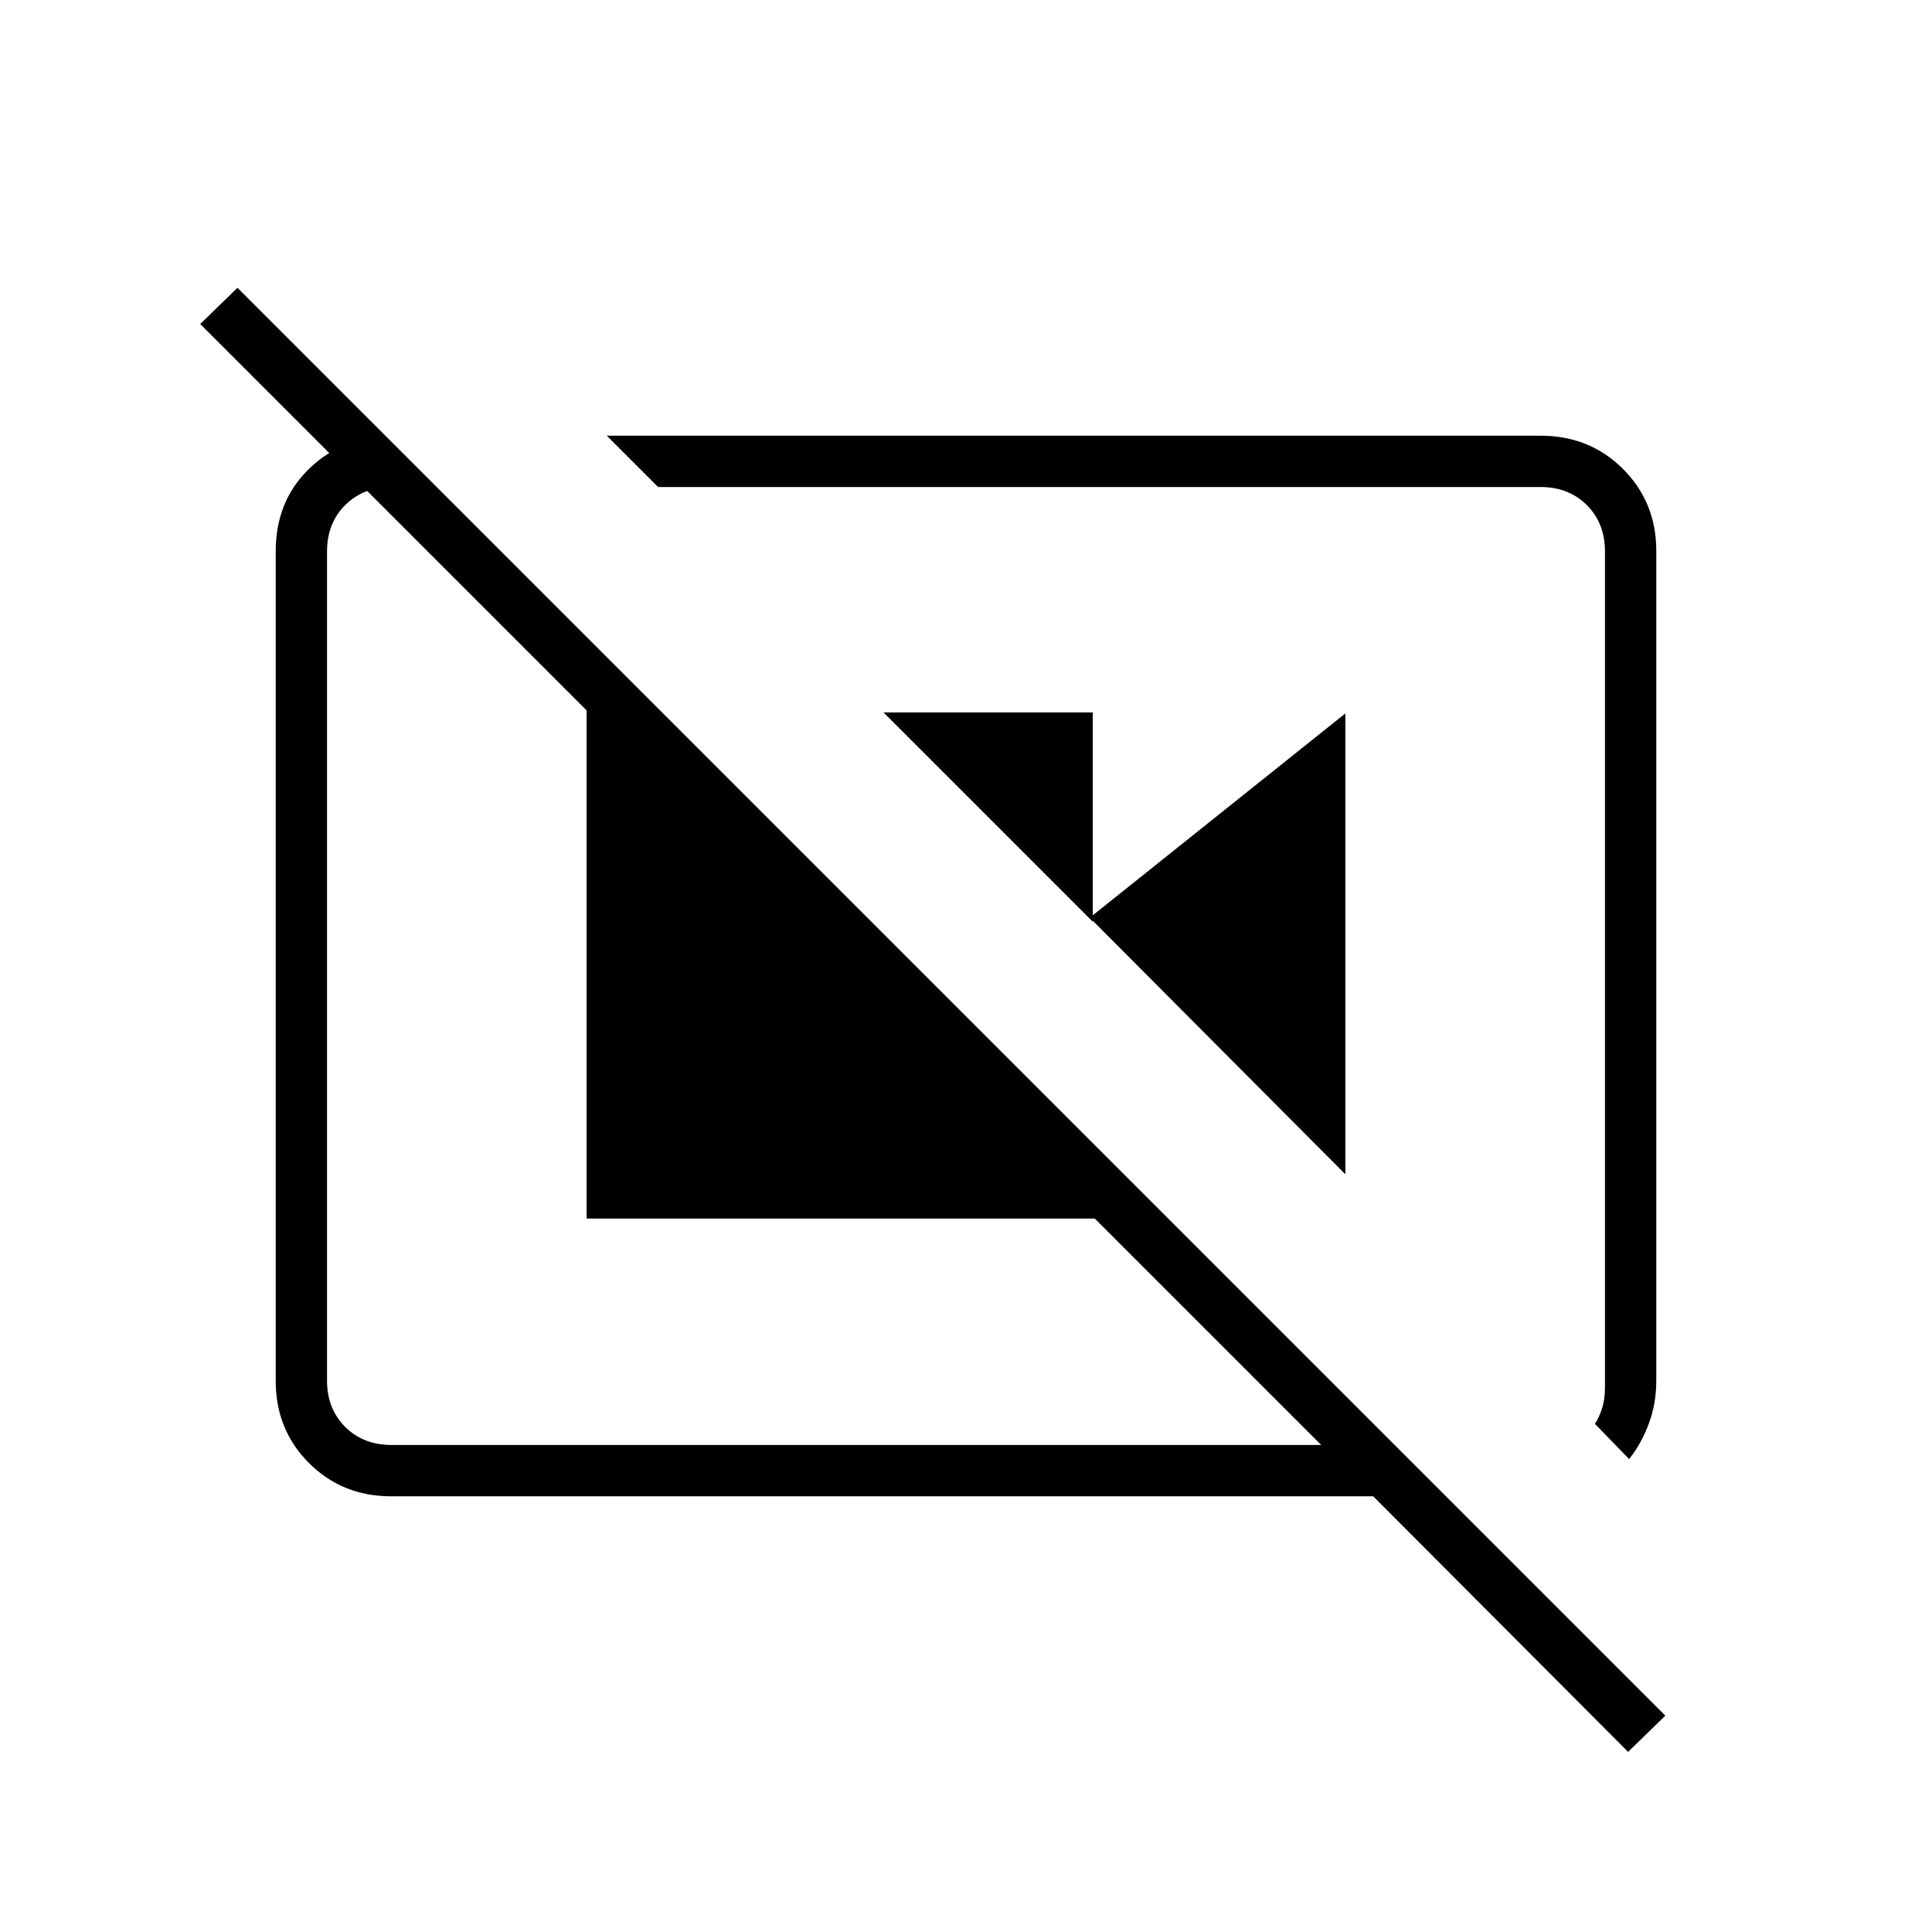 <svg xmlns="http://www.w3.org/2000/svg" height="24" viewBox="0 -960 960 960" width="24"><path d="M439-606h104v104L439-606Zm102.5 102 127-101.5v229L541.5-504Zm268 269q6-7.5 9.75-17.5T823-274v-412.211q0-24.227-16.531-40.758Q789.938-743.5 765.5-743.5h-464L327-718h438.5q14 0 23 9t9 23v415.5q0 6-1.5 10.5t-3.5 7.5l17 17.5Zm-618-508.5L217-718h-22.5q-14 0-23 9t-9 23v412q0 14 9 23t23 9h462L544-354.5H291.5V-607l-192-192 18.5-18 709.5 709.5-18.5 18-126.66-127H194.286q-24.224 0-40.755-16.531Q137-249.562 137-273.789V-686q0-23.969 15.266-39.734Q167.531-741.5 190.5-743.5h1Zm369 258.5Zm-141 6Z"/></svg>